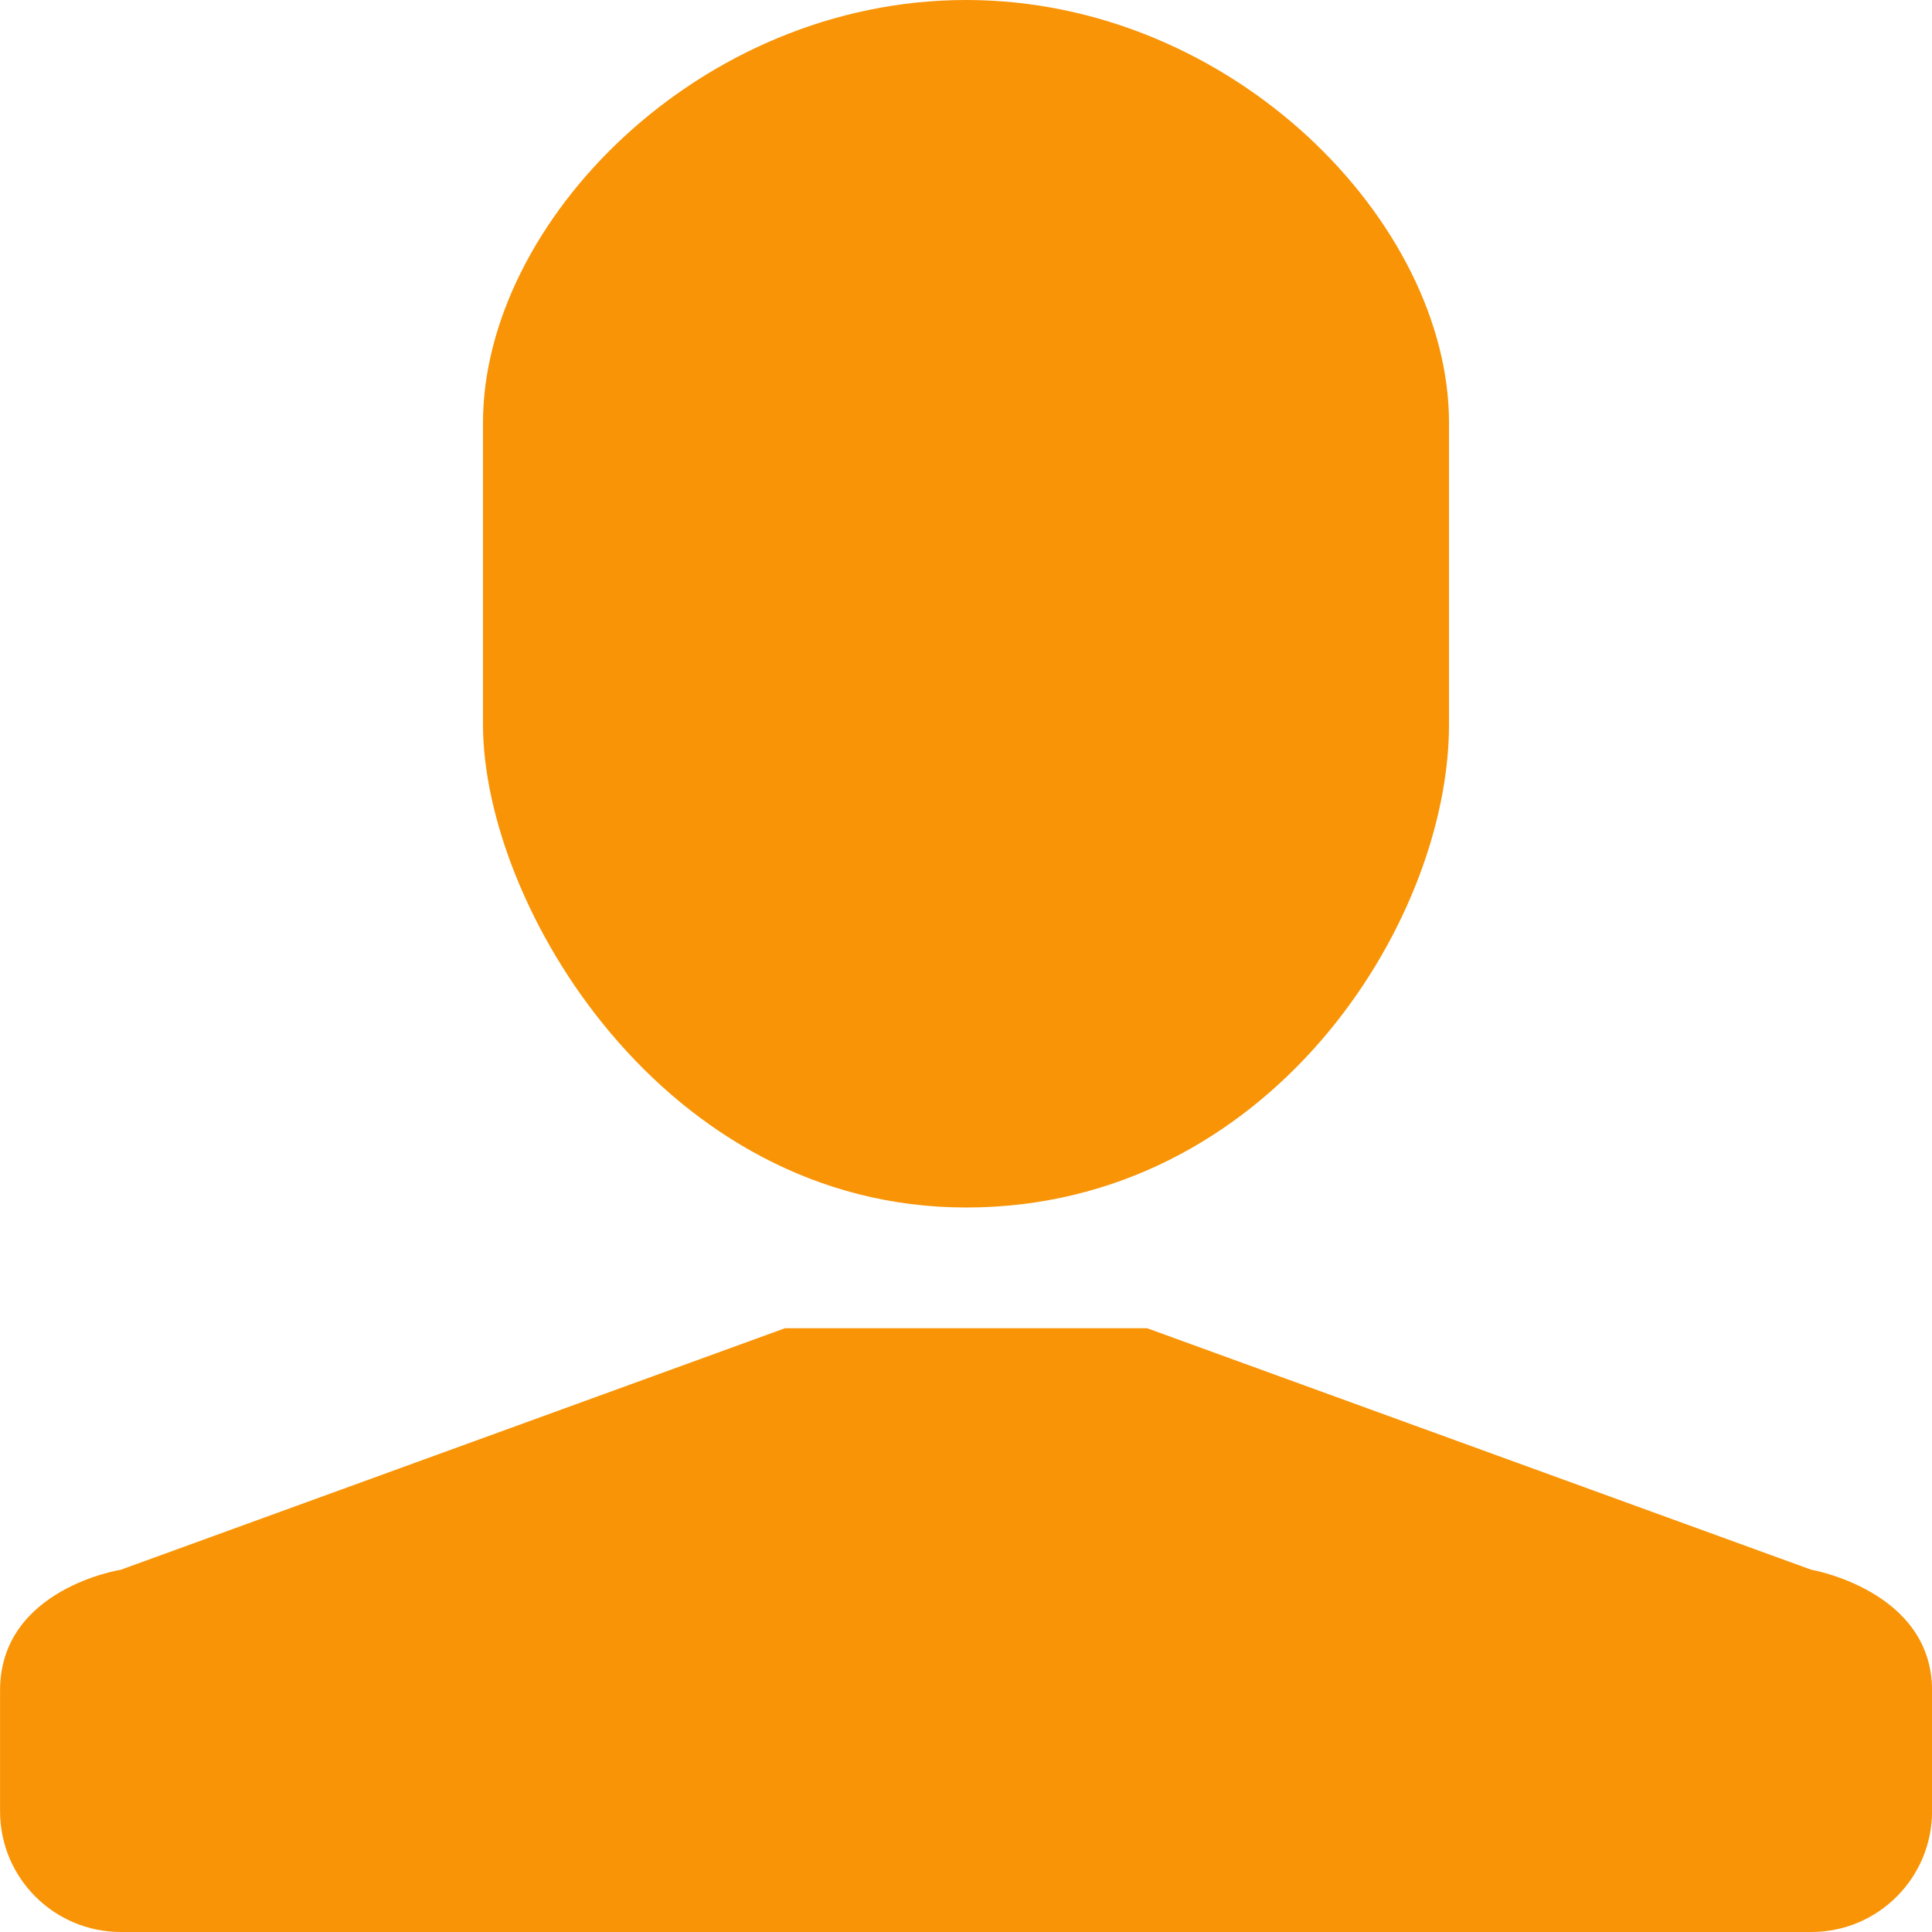<?xml version="1.0" encoding="utf-8"?>
<!-- Generator: Adobe Illustrator 15.1.0, SVG Export Plug-In  -->
<!DOCTYPE svg PUBLIC "-//W3C//DTD SVG 1.1//EN" "http://www.w3.org/Graphics/SVG/1.1/DTD/svg11.dtd">
<svg version="1.1"
	 xmlns="http://www.w3.org/2000/svg" xmlns:xlink="http://www.w3.org/1999/xlink" xmlns:a="http://ns.adobe.com/AdobeSVGViewerExtensions/3.0/"
	 x="0px" y="0px" width="32px" height="32px" viewBox="-0.001 0 32 32" overflow="visible" enable-background="new -0.001 0 32 32"
	 xml:space="preserve">
<defs>
</defs>
<path fill="#F89406" d="M30,26l-11-4h-6L2,26c0,0-2,0.312-2,2v2c0,1.105,0.896,2,2,2h28c1.104,0,2-0.895,2-2v-2C32,26.344,30,26,30,26z"/>
<path fill="#F89406" d="M16,20c4.999,0,7.999-4.688,7.999-8V7c0-3.312-3.581-7-7.999-7S7.999,3.688,7.999,7v5C7.999,15,10.999,20,16,20z"/>
</svg>
